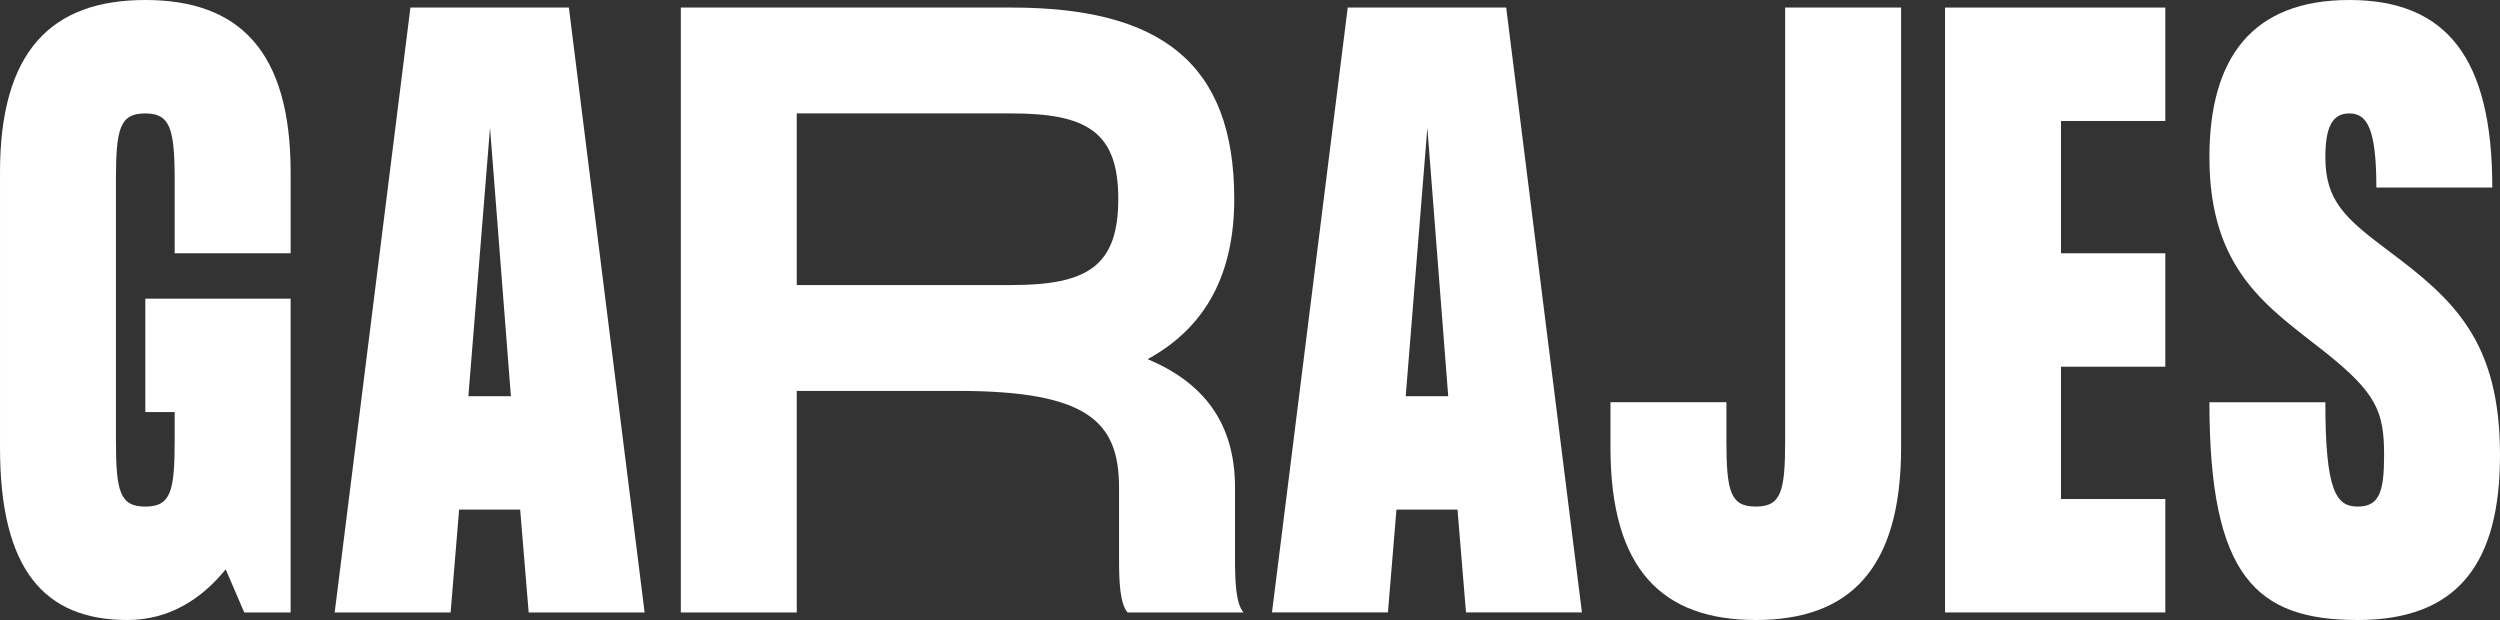 <svg id="Component_82_9" data-name="Component 82 – 9" xmlns="http://www.w3.org/2000/svg" width="368.999" height="91.512" viewBox="0 0 368.999 91.512">
  <rect x="0" y="0" width="368.999" height="91.512" fill="#333333" stroke="none"/>
  <path id="Path_768" data-name="Path 768" d="M3351.263,200.789V189.964c0-7.589-.685-9.821-4.335-9.821-3.765,0-4.335,2.232-4.335,9.821v38.39c0,7.589.57,9.821,4.335,9.821s4.335-2.232,4.335-9.821v-4.129h-4.335v-16.74h21.448V253.8h-6.845l-2.738-6.361c-3.536,4.352-8.327,7.477-14.489,7.477-12.321,0-18.823-7.477-18.823-25.445V188.848c0-17.968,7.643-25.445,21.448-25.445s21.448,7.477,21.448,25.445v11.941Z" transform="translate(-3325.48 -163.403)" fill="#fff"/>
  <path id="Path_769" data-name="Path 769" d="M3494.368,240.7h-9.012L3484.1,255.88h-17.112l11.18-89.28h23.387l11.18,89.28h-17.112ZM3493,223.963l-3.082-39.618-3.194,39.618Z" transform="translate(-3417.591 -165.484)" fill="#fff"/>
  <path id="Path_770" data-name="Path 770" d="M3696.45,255.88h-17.113c-1.14-1.339-1.255-4.576-1.255-7.924v-10.49c0-9.821-4.677-14.285-23.844-14.285H3630.51v32.7H3613.4V166.6h48.829c21.79,0,32.855,8.035,32.855,28.235,0,10.825-3.991,18.86-12.777,23.659,8.214,3.46,12.892,9.374,12.892,18.972v10.49C3695.2,251.3,3695.31,254.541,3696.45,255.88Zm-34.225-48.323c11.18,0,15.743-2.79,15.743-12.722,0-9.821-4.563-12.611-15.743-12.611H3630.51v25.333Z" transform="translate(-3512.91 -165.484)" fill="#fff"/>
  <path id="Path_771" data-name="Path 771" d="M3890.786,240.7h-9.012l-1.256,15.178h-17.112l11.179-89.28h23.388l11.179,89.28h-17.111Zm-1.369-16.74-3.08-39.618-3.195,39.618Z" transform="translate(-3675.66 -165.484)" fill="#fff"/>
  <path id="Path_772" data-name="Path 772" d="M4049.444,231.551c0,17.968-7.644,25.445-21.449,25.445s-21.447-7.477-21.447-25.445v-6.7h17.113v5.58c0,7.589.57,9.821,4.334,9.821s4.336-2.232,4.336-9.821V166.6h17.113Z" transform="translate(-3768.843 -165.484)" fill="#fff"/>
  <path id="Path_773" data-name="Path 773" d="M4165.168,183.34v19.53h15.4v16.74h-15.4v19.53h15.4v16.74h-32.514V166.6h32.514v16.74Z" transform="translate(-3860.968 -165.484)" fill="#fff"/>
  <path id="Path_774" data-name="Path 774" d="M4302.719,230.586c0,15.736-6.046,24.329-20.991,24.329s-21.9-6.362-21.9-32.141h17.114c0,13.169,1.6,15.4,4.791,15.4s3.879-2.232,3.879-7.589c0-6.473-1.142-9.151-8.67-15.177-8.33-6.584-17.114-11.941-17.114-28.793,0-14.62,6.276-23.213,20.649-23.213s21.106,8.593,21.106,27.677h-17.113c0-8.7-1.369-10.937-3.993-10.937s-3.535,2.232-3.535,6.473c0,6.473,2.965,9.04,9.353,13.838C4295.874,207.6,4302.719,213.734,4302.719,230.586Z" transform="translate(-3933.72 -163.403)" fill="#fff"/>
</svg>
